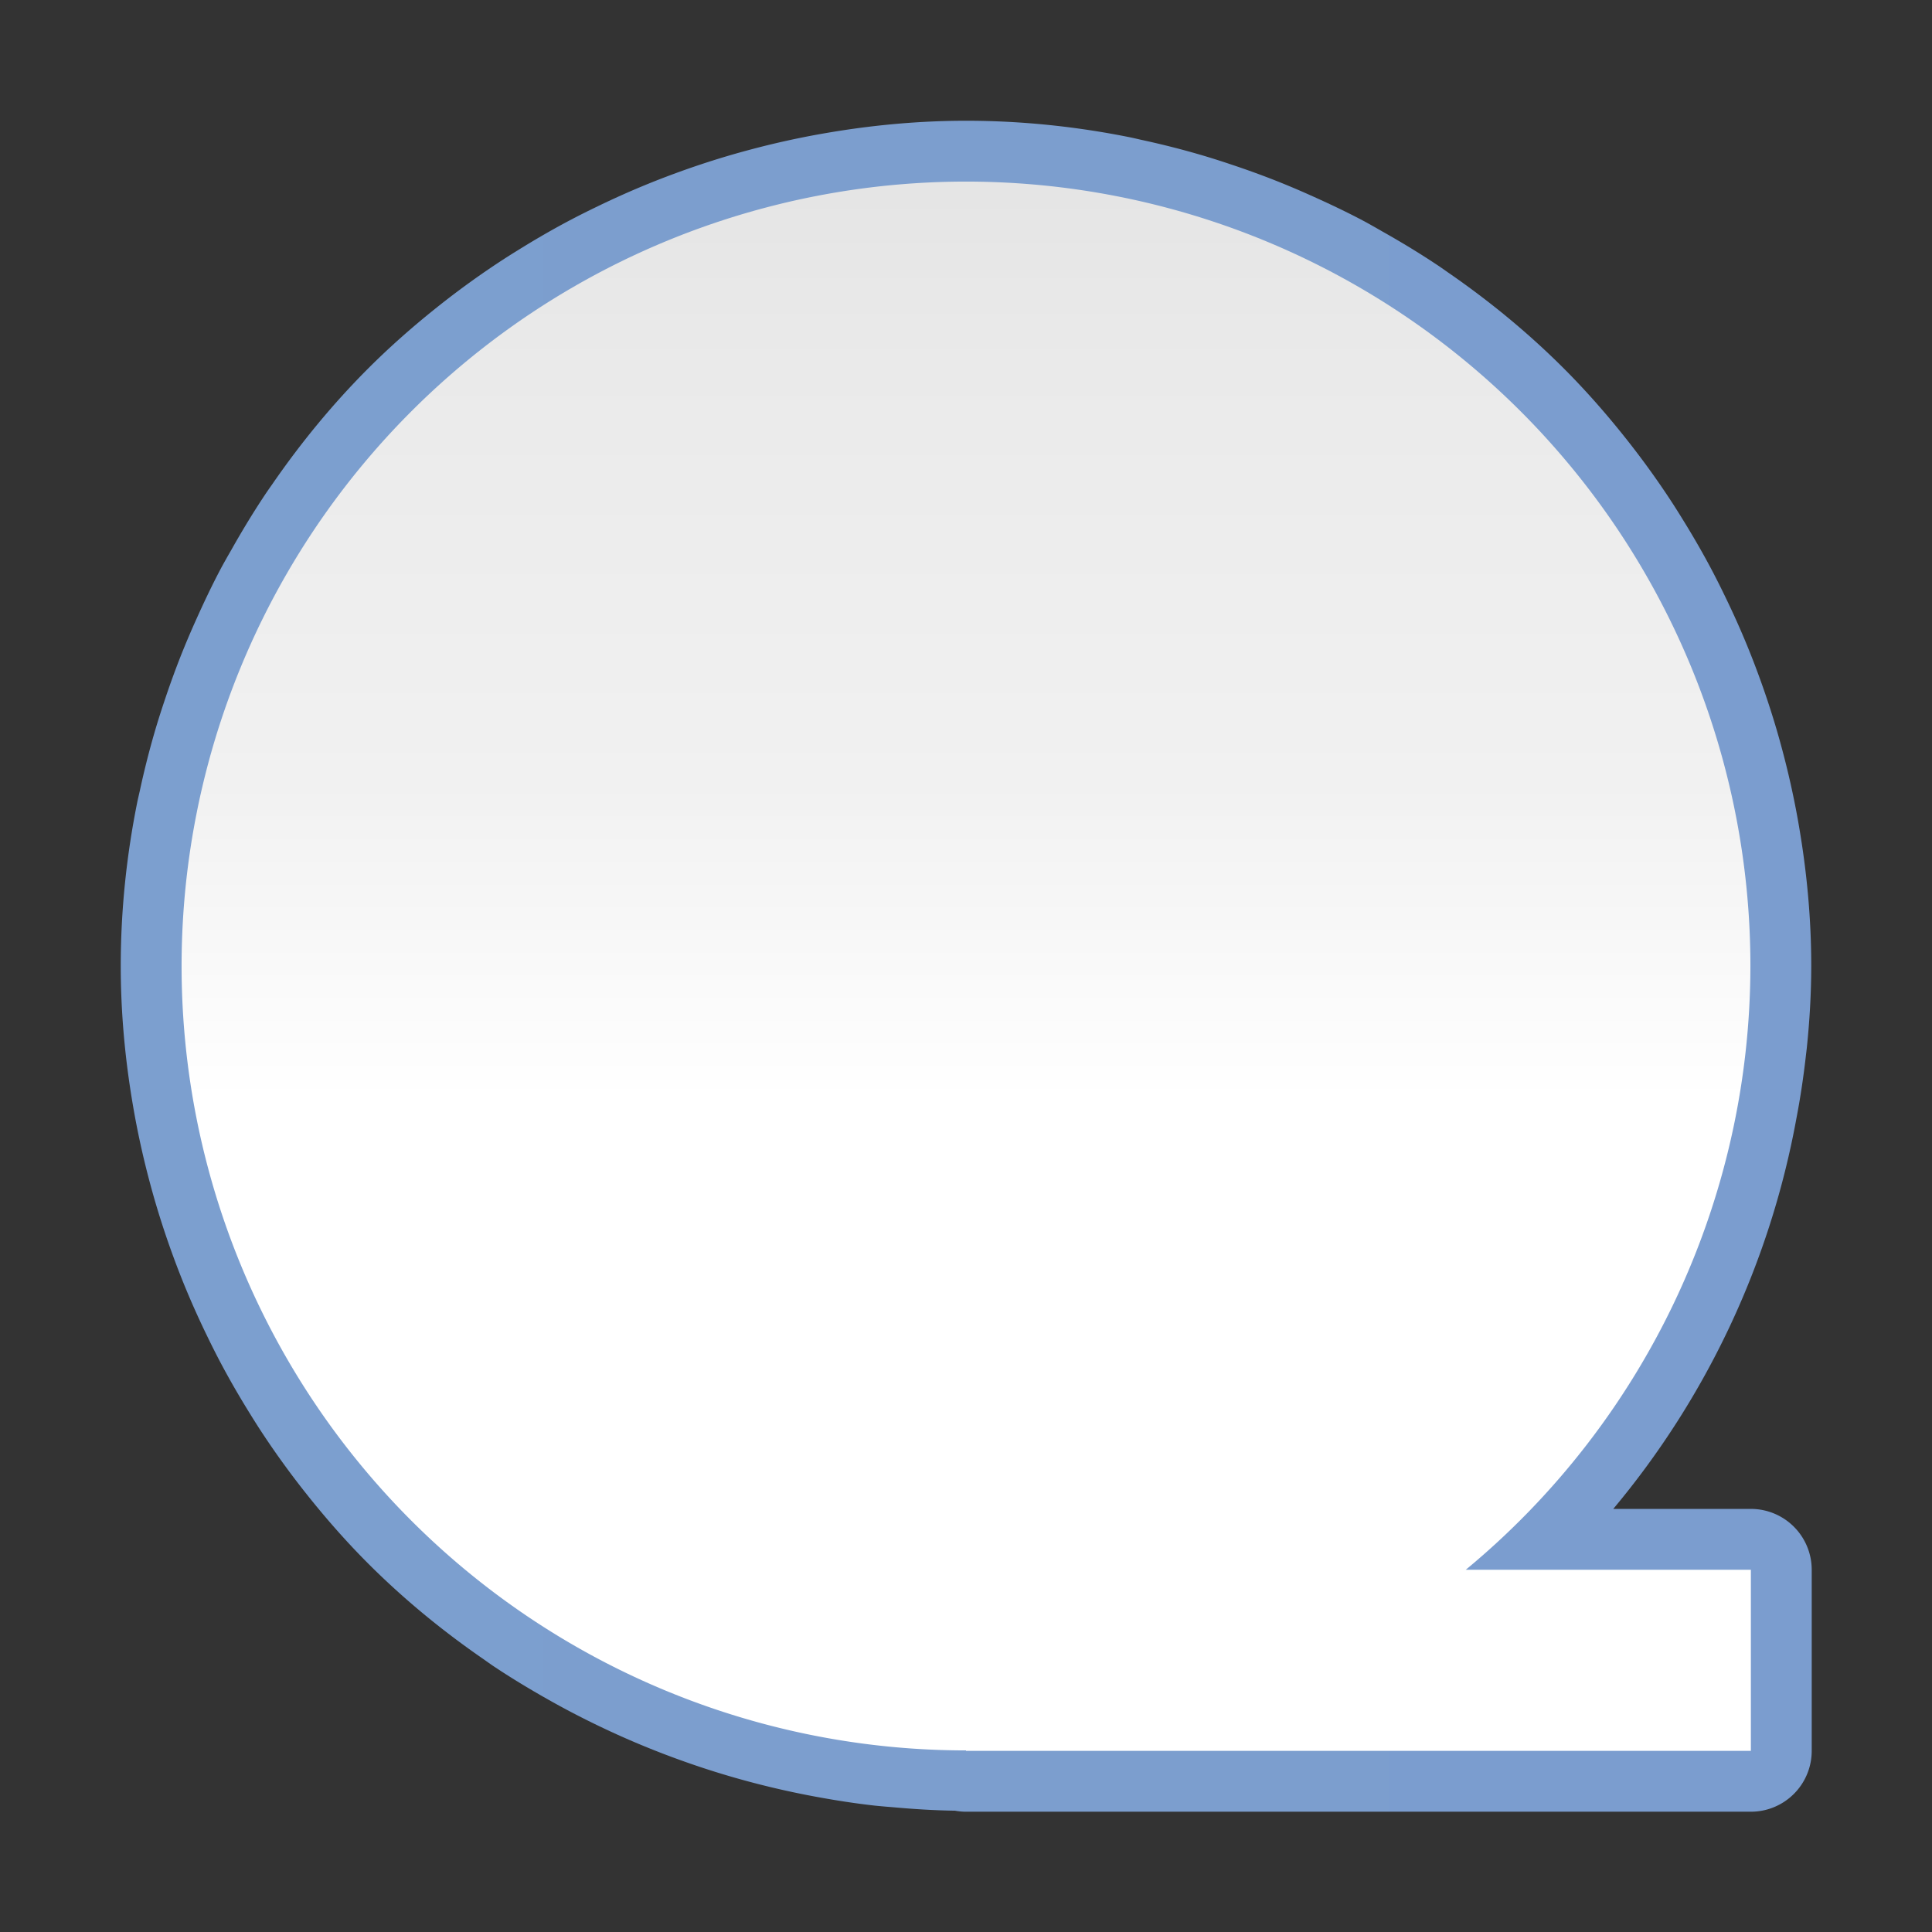 <?xml version="1.0" encoding="UTF-8" standalone="no"?>
<!-- Created with Inkscape (http://www.inkscape.org/) -->

<svg
   xmlns:dc="http://purl.org/dc/elements/1.1/"
   xmlns:cc="http://creativecommons.org/ns#"
   xmlns:rdf="http://www.w3.org/1999/02/22-rdf-syntax-ns#"
   xmlns:svg="http://www.w3.org/2000/svg"
   xmlns="http://www.w3.org/2000/svg"
   xmlns:xlink="http://www.w3.org/1999/xlink"
   xmlns:sodipodi="http://sodipodi.sourceforge.net/DTD/sodipodi-0.dtd"
   xmlns:inkscape="http://www.inkscape.org/namespaces/inkscape"
   version="1.1"
   id="svg2"
   width="128"
   height="128"
   viewBox="0 0 128 128"
   sodipodi:docname="flowchartshapes.flowchart-sequential-access.svg"
   inkscape:export-filename="/home/rizmut/Dokumen/Rizmut/Github/libreoffice-style-karasa-jaga/build/images_karasa_jaga/cmd/32/flowchartshapes.flowchart-sequential-access.png"
   inkscape:export-xdpi="24"
   inkscape:export-ydpi="24"
   inkscape:version="0.92.3 (unknown)">
  <rect x="0" y="0" width="128" height="128" fill="#333333" stroke="none"/>
  <defs
     id="defs6">
    <linearGradient
       inkscape:collect="always"
       id="linearGradient825">
      <stop
         style="stop-color:#f9f9fa;stop-opacity:1;"
         offset="0"
         id="stop821" />
      <stop
         style="stop-color:#f9f9fa;stop-opacity:0;"
         offset="1"
         id="stop823" />
    </linearGradient>
    <linearGradient
       inkscape:collect="always"
       xlink:href="#linearGradient825"
       id="linearGradient1536"
       x1="70.052"
       y1="-18.468"
       x2="62.03"
       y2="84.413"
       gradientUnits="userSpaceOnUse" />
    <linearGradient
       id="linearGradient7422">
      <stop
         style="stop-color:#7c9fcf;stop-opacity:1"
         offset="0"
         id="stop7424" />
      <stop
         id="stop5348"
         offset="0.5"
         style="stop-color:#7c9ece;stop-opacity:1" />
      <stop
         id="stop7426"
         offset="1"
         style="stop-color:#7b9dcf;stop-opacity:1" />
    </linearGradient>
    <linearGradient
       id="linearGradient3369">
      <stop
         id="stop3372"
         offset="0"
         style="stop-color:#ffffff;stop-opacity:1;" />
      <stop
         style="stop-color:#ffffff;stop-opacity:1;"
         offset="0.426"
         id="stop3374" />
      <stop
         style="stop-color:#f1f1f1;stop-opacity:1;"
         offset="0.589"
         id="stop3376" />
      <stop
         id="stop3378"
         offset="0.802"
         style="stop-color:#eaeaea;stop-opacity:1;" />
      <stop
         id="stop3384"
         offset="1"
         style="stop-color:#dfdfdf;stop-opacity:1;" />
    </linearGradient>
    <linearGradient
       inkscape:collect="always"
       xlink:href="#linearGradient3369"
       id="linearGradient1454"
       x1="60"
       y1="128"
       x2="60"
       y2="-1.321"
       gradientUnits="userSpaceOnUse" />
    <linearGradient
       inkscape:collect="always"
       xlink:href="#linearGradient7422"
       id="linearGradient1458"
       gradientUnits="userSpaceOnUse"
       x1="60"
       y1="128"
       x2="60"
       y2="-1.321" />
    <linearGradient
       inkscape:collect="always"
       xlink:href="#linearGradient7422"
       id="linearGradient1493"
       x1="8"
       y1="64.016"
       x2="120.031"
       y2="64.016"
       gradientUnits="userSpaceOnUse" />
  </defs>
  <sodipodi:namedview
     pagecolor="#ffffff"
     bordercolor="#666666"
     borderopacity="1"
     objecttolerance="10"
     gridtolerance="10"
     guidetolerance="10"
     inkscape:pageopacity="0"
     inkscape:pageshadow="2"
     inkscape:window-width="1366"
     inkscape:window-height="706"
     id="namedview4"
     showgrid="true"
     inkscape:snap-page="true"
     inkscape:snap-global="true"
     inkscape:zoom="0.86600386"
     inkscape:cx="114.55221"
     inkscape:cy="84.816952"
     inkscape:window-x="0"
     inkscape:window-y="0"
     inkscape:window-maximized="1"
     inkscape:current-layer="svg2"
     inkscape:lockguides="false">
    <inkscape:grid
       type="xygrid"
       id="grid818"
       spacingx="4"
       spacingy="4"
       empspacing="1" />
  </sodipodi:namedview>
  <path
     style="opacity:1;fill:url(#linearGradient1493);fill-opacity:1.0;stroke:none;stroke-width:4.759;stroke-linecap:round;stroke-linejoin:bevel;stroke-miterlimit:4;stroke-dasharray:none;stroke-dashoffset:0;stroke-opacity:0.73"
     d="M 64 8 C 60.91 8 57.827 8.284 54.783 8.805 A 55.975 55.975 0 0 0 54.127 8.92 C 52.647 9.191 51.179 9.52 49.725 9.908 A 55.975 55.975 0 0 0 48.297 10.307 C 47.053 10.674 45.823 11.082 44.607 11.533 A 55.975 55.975 0 0 0 42.906 12.193 C 41.745 12.667 40.601 13.18 39.473 13.729 A 55.975 55.975 0 0 0 37.975 14.479 C 36.724 15.132 35.501 15.839 34.303 16.584 A 55.975 55.975 0 0 0 33.404 17.15 C 31.981 18.072 30.603 19.06 29.27 20.107 A 55.975 55.975 0 0 0 29.168 20.188 C 27.503 21.502 25.904 22.901 24.402 24.402 C 22.039 26.766 19.914 29.356 18.021 32.107 A 55.975 55.975 0 0 0 17.676 32.6 C 16.837 33.847 16.057 35.133 15.32 36.443 A 55.975 55.975 0 0 0 14.656 37.621 A 55.975 55.975 0 0 0 14.656 37.623 C 14.043 38.777 13.484 39.959 12.951 41.152 A 55.975 55.975 0 0 0 12.09 43.172 C 11.651 44.265 11.25 45.371 10.879 46.488 A 55.975 55.975 0 0 0 10.354 48.133 C 9.93 49.551 9.565 50.987 9.254 52.434 A 55.975 55.975 0 0 0 9.117 53.035 C 8.383 56.641 8 60.317 8 64 C 8 67.09 8.284 70.173 8.805 73.217 A 55.975 55.975 0 0 0 8.92 73.873 C 9.191 75.353 9.52 76.821 9.908 78.275 A 55.975 55.975 0 0 0 10.307 79.703 C 10.674 80.947 11.082 82.177 11.533 83.393 A 55.975 55.975 0 0 0 12.193 85.094 C 12.667 86.255 13.18 87.399 13.729 88.527 A 55.975 55.975 0 0 0 14.479 90.025 C 15.132 91.276 15.839 92.499 16.584 93.697 A 55.975 55.975 0 0 0 17.15 94.596 C 18.072 96.019 19.06 97.397 20.107 98.73 A 55.975 55.975 0 0 0 20.188 98.832 C 21.502 100.497 22.901 102.096 24.402 103.598 C 26.753 105.949 29.329 108.062 32.064 109.945 A 55.975 55.975 0 0 0 32.609 110.33 C 33.793 111.124 35.013 111.862 36.254 112.564 A 55.975 55.975 0 0 0 38.379 113.709 C 39.152 114.104 39.933 114.482 40.723 114.842 A 55.975 55.975 0 0 0 43.906 116.178 C 44.513 116.411 45.122 116.633 45.736 116.846 A 55.975 55.975 0 0 0 49.033 117.877 C 49.838 118.102 50.647 118.309 51.461 118.498 A 55.975 55.975 0 0 0 54.037 119.035 C 55.343 119.276 56.655 119.482 57.975 119.629 A 55.975 55.975 0 0 0 59.121 119.73 C 60.502 119.855 61.886 119.944 63.273 119.963 A 4.032 4.032 0 0 0 64 120.031 L 116 120.031 A 4.032 4.032 0 0 0 120.031 116 L 120.031 104 A 4.032 4.032 0 0 0 116 99.969 L 106.883 99.969 A 55.975 55.975 0 0 0 119.01 74.133 C 119.284 72.713 119.496 71.283 119.656 69.846 A 55.975 55.975 0 0 0 119.703 69.451 C 119.892 67.643 119.998 65.825 120 64.004 A 4.032 4.032 0 0 0 120 64 C 120 60.91 119.716 57.827 119.195 54.783 A 55.975 55.975 0 0 0 119.08 54.127 C 118.809 52.647 118.48 51.179 118.092 49.725 A 55.975 55.975 0 0 0 117.693 48.297 C 117.326 47.053 116.918 45.823 116.467 44.607 A 55.975 55.975 0 0 0 115.807 42.906 C 115.334 41.745 114.82 40.601 114.271 39.473 A 55.975 55.975 0 0 0 113.521 37.975 C 112.868 36.724 112.161 35.501 111.416 34.303 A 55.975 55.975 0 0 0 110.85 33.404 C 109.928 31.981 108.94 30.603 107.893 29.27 A 55.975 55.975 0 0 0 107.812 29.168 C 106.498 27.503 105.099 25.904 103.598 24.402 C 101.234 22.039 98.644 19.914 95.893 18.021 A 55.975 55.975 0 0 0 95.4 17.676 C 94.153 16.837 92.867 16.057 91.557 15.32 A 55.975 55.975 0 0 0 90.379 14.656 A 55.975 55.975 0 0 0 90.377 14.656 C 89.223 14.043 88.041 13.484 86.848 12.951 A 55.975 55.975 0 0 0 84.828 12.09 C 83.735 11.651 82.629 11.25 81.512 10.879 A 55.975 55.975 0 0 0 79.867 10.354 C 78.449 9.93 77.013 9.565 75.566 9.254 A 55.975 55.975 0 0 0 74.965 9.117 C 71.359 8.383 67.683 8 64 8 z "
     id="path1482" />
  <path
     style="opacity:1;fill:url(#linearGradient1454);fill-opacity:1;stroke:none;stroke-width:4.759;stroke-linecap:round;stroke-linejoin:bevel;stroke-miterlimit:4;stroke-dasharray:none;stroke-dashoffset:0;stroke-opacity:0.73"
     d="M 64 12.031 A 51.969 51.969 0 0 0 12.031 64 A 51.969 51.969 0 0 0 64 115.969 L 64 116 L 116 116 L 116 104 L 97.111 104 A 51.969 51.969 0 0 0 115.969 64 A 51.969 51.969 0 0 0 64 12.031 z "
     id="path1515" />
  <path
     id="circle1528"
     style="opacity:1;fill:url(#linearGradient1536);fill-opacity:1;stroke:none;stroke-width:3.857;stroke-linecap:round;stroke-linejoin:bevel;stroke-miterlimit:4;stroke-dasharray:none;stroke-dashoffset:0;stroke-opacity:0.73"
     r="42.122"
     cy="64"
     cx="64" />
  <ellipse
     r="51.969"
     cy="64"
     cx="64"
     id="ellipse1456"
     style="opacity:1;fill:url(#linearGradient1458);fill-opacity:1;stroke:none;stroke-width:4.759;stroke-linecap:round;stroke-linejoin:bevel;stroke-miterlimit:4;stroke-dasharray:none;stroke-dashoffset:0;stroke-opacity:0.73" />
</svg>
